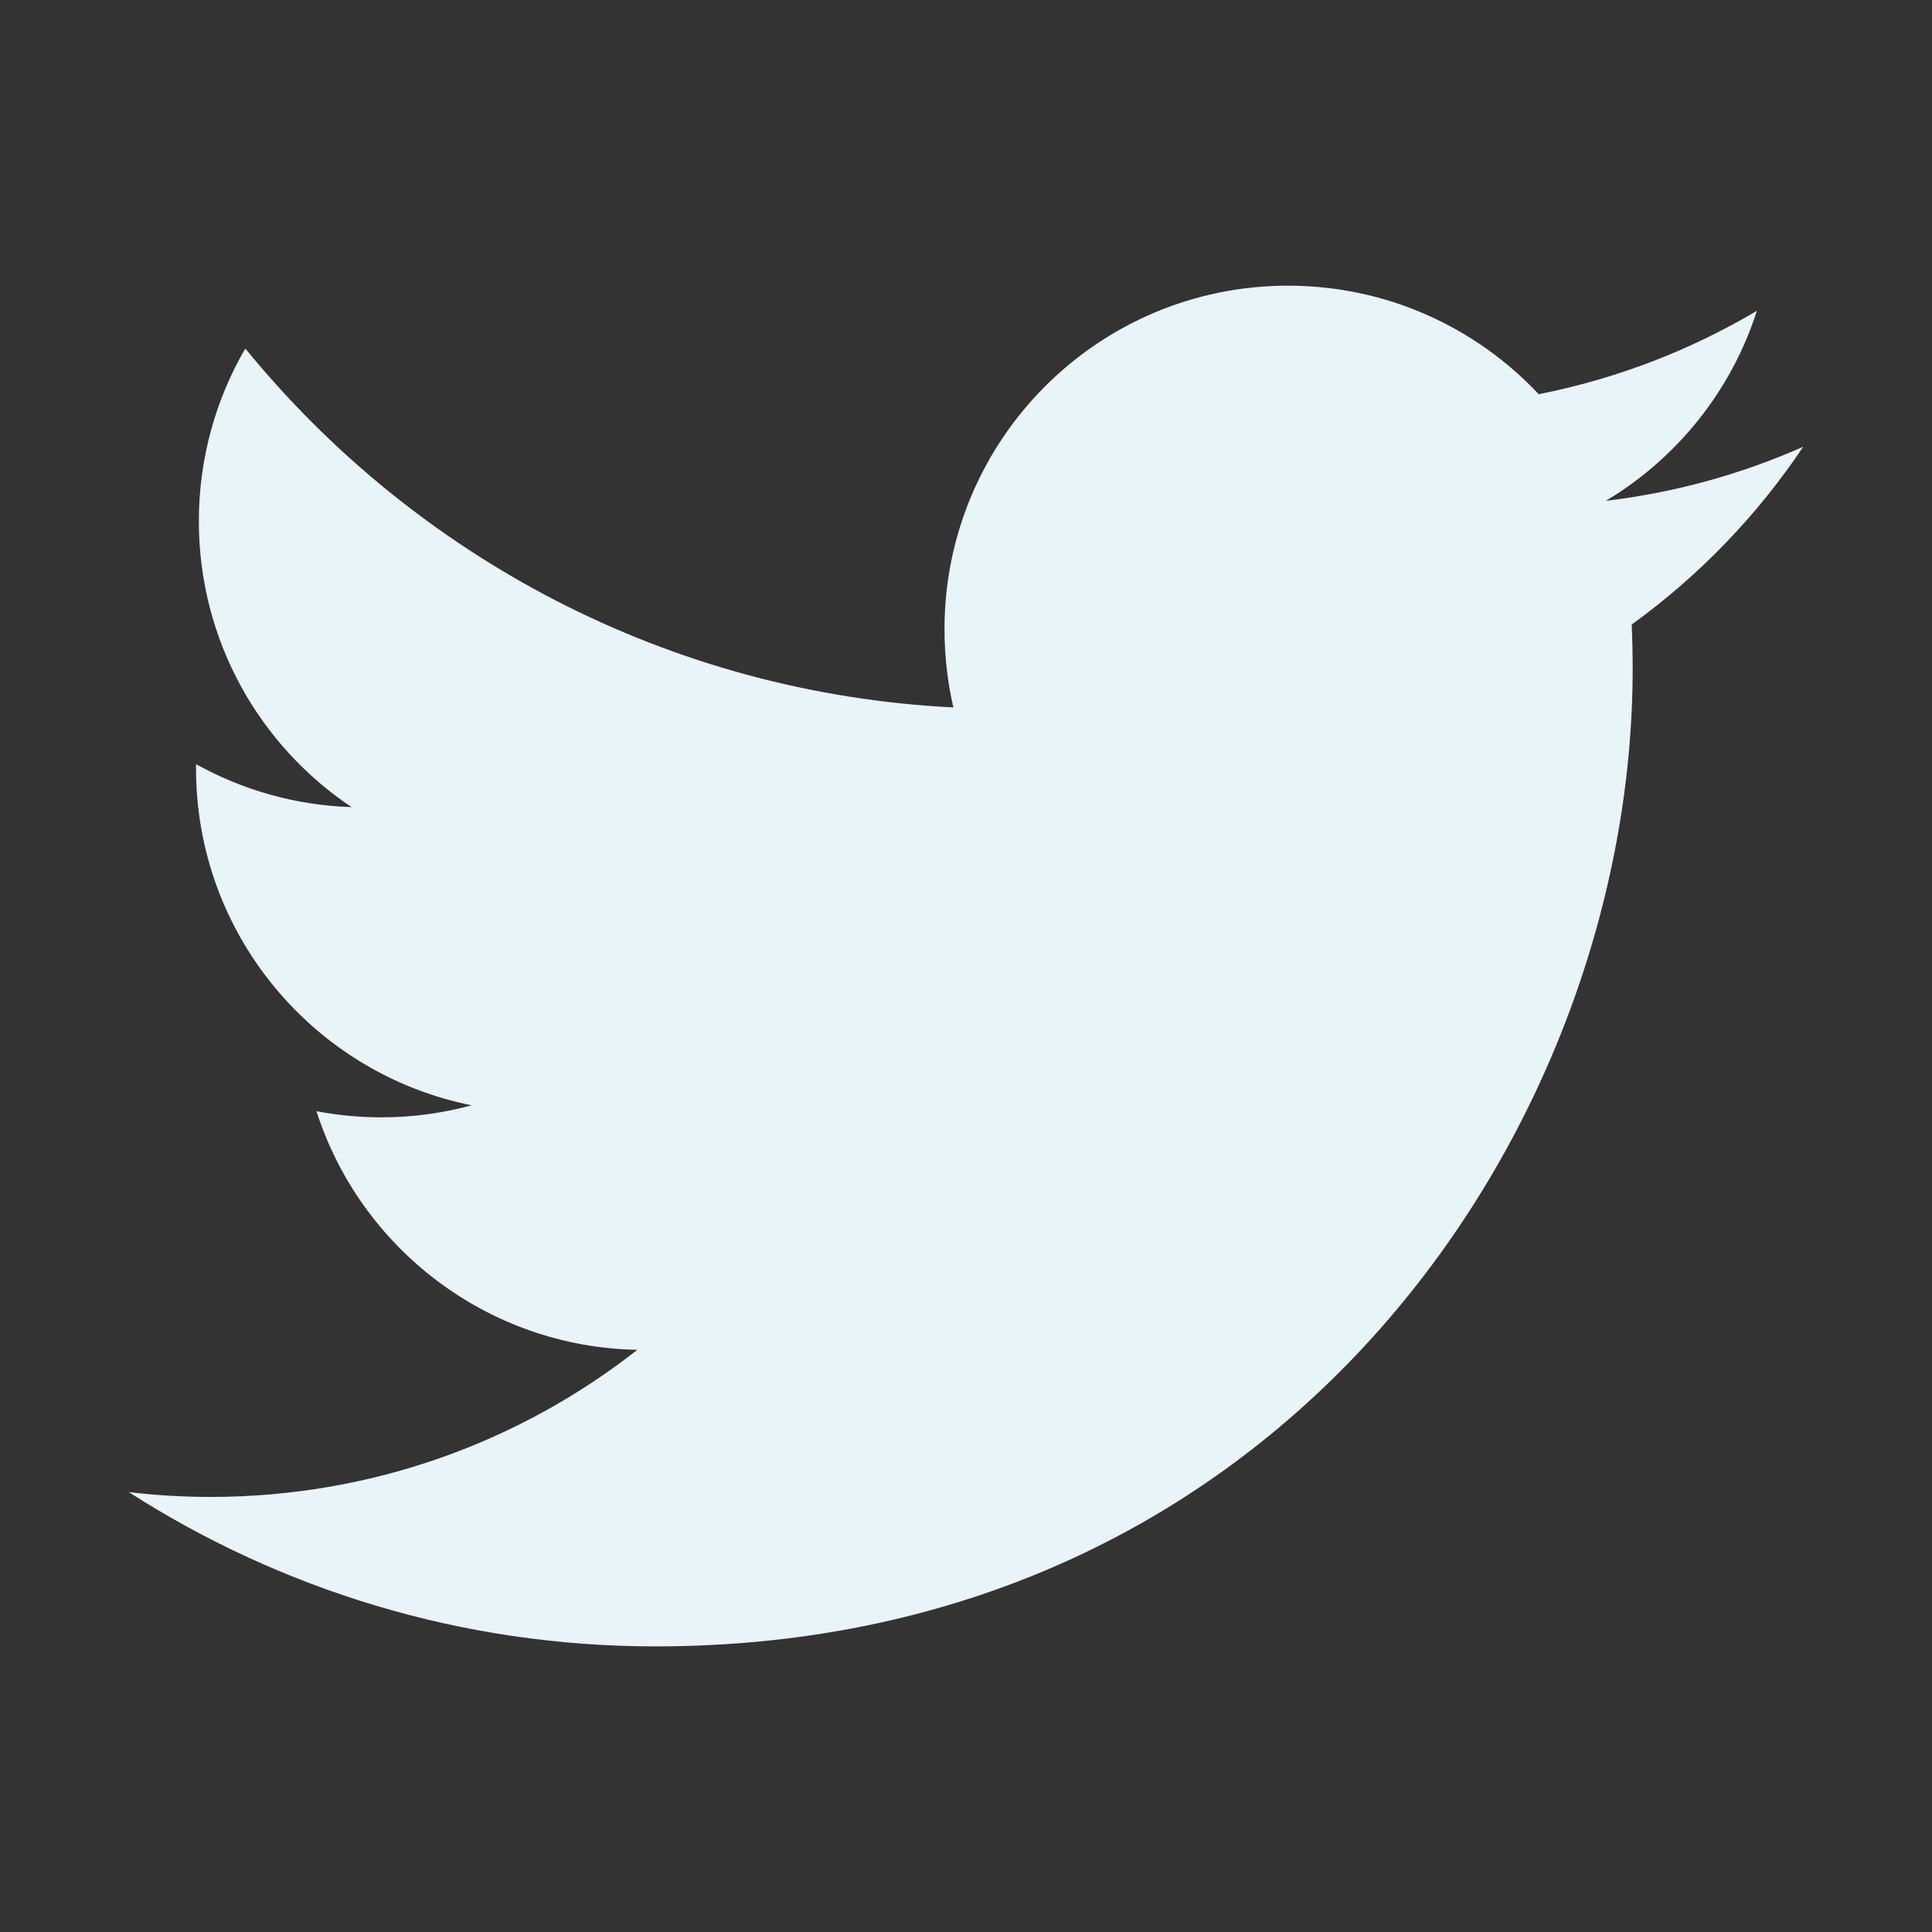 <?xml version="1.0" encoding="UTF-8"?>
<svg xmlns="http://www.w3.org/2000/svg" xmlns:xlink="http://www.w3.org/1999/xlink" viewBox="0 0 240 240" width="240px" height="240px">
<rect x="0" y="0" width="240" height="240" fill="#333333" stroke="none"/>
<g id="surface20581773">
<path style=" stroke:none;fill-rule:nonzero;fill:rgb(90.98%,95.686%,96.863%);fill-opacity:1;" d="M 224 55.496 C 216.344 58.895 208.121 61.184 199.488 62.215 C 208.305 56.938 215.062 48.574 218.246 38.609 C 210.008 43.496 200.871 47.047 191.145 48.969 C 183.359 40.672 172.273 35.488 160 35.488 C 136.434 35.488 117.328 54.602 117.328 78.16 C 117.328 81.504 117.711 84.77 118.434 87.879 C 82.969 86.105 51.527 69.113 30.473 43.289 C 26.809 49.594 24.703 56.922 24.703 64.754 C 24.703 79.551 32.23 92.617 43.68 100.266 C 36.688 100.039 30.105 98.121 24.352 94.93 C 24.352 95.113 24.352 95.281 24.352 95.465 C 24.352 116.145 39.055 133.391 58.586 137.305 C 55.008 138.281 51.23 138.801 47.336 138.801 C 44.594 138.801 41.91 138.527 39.312 138.039 C 44.742 154.992 60.504 167.336 79.176 167.68 C 64.574 179.129 46.176 185.953 26.176 185.953 C 22.734 185.953 19.336 185.754 15.992 185.352 C 34.879 197.457 57.305 204.52 81.406 204.52 C 159.902 204.52 202.816 139.496 202.816 83.105 C 202.816 81.258 202.777 79.414 202.695 77.582 C 211.039 71.559 218.281 64.047 224 55.496 Z M 224 55.496 "/>
</g>
</svg>
